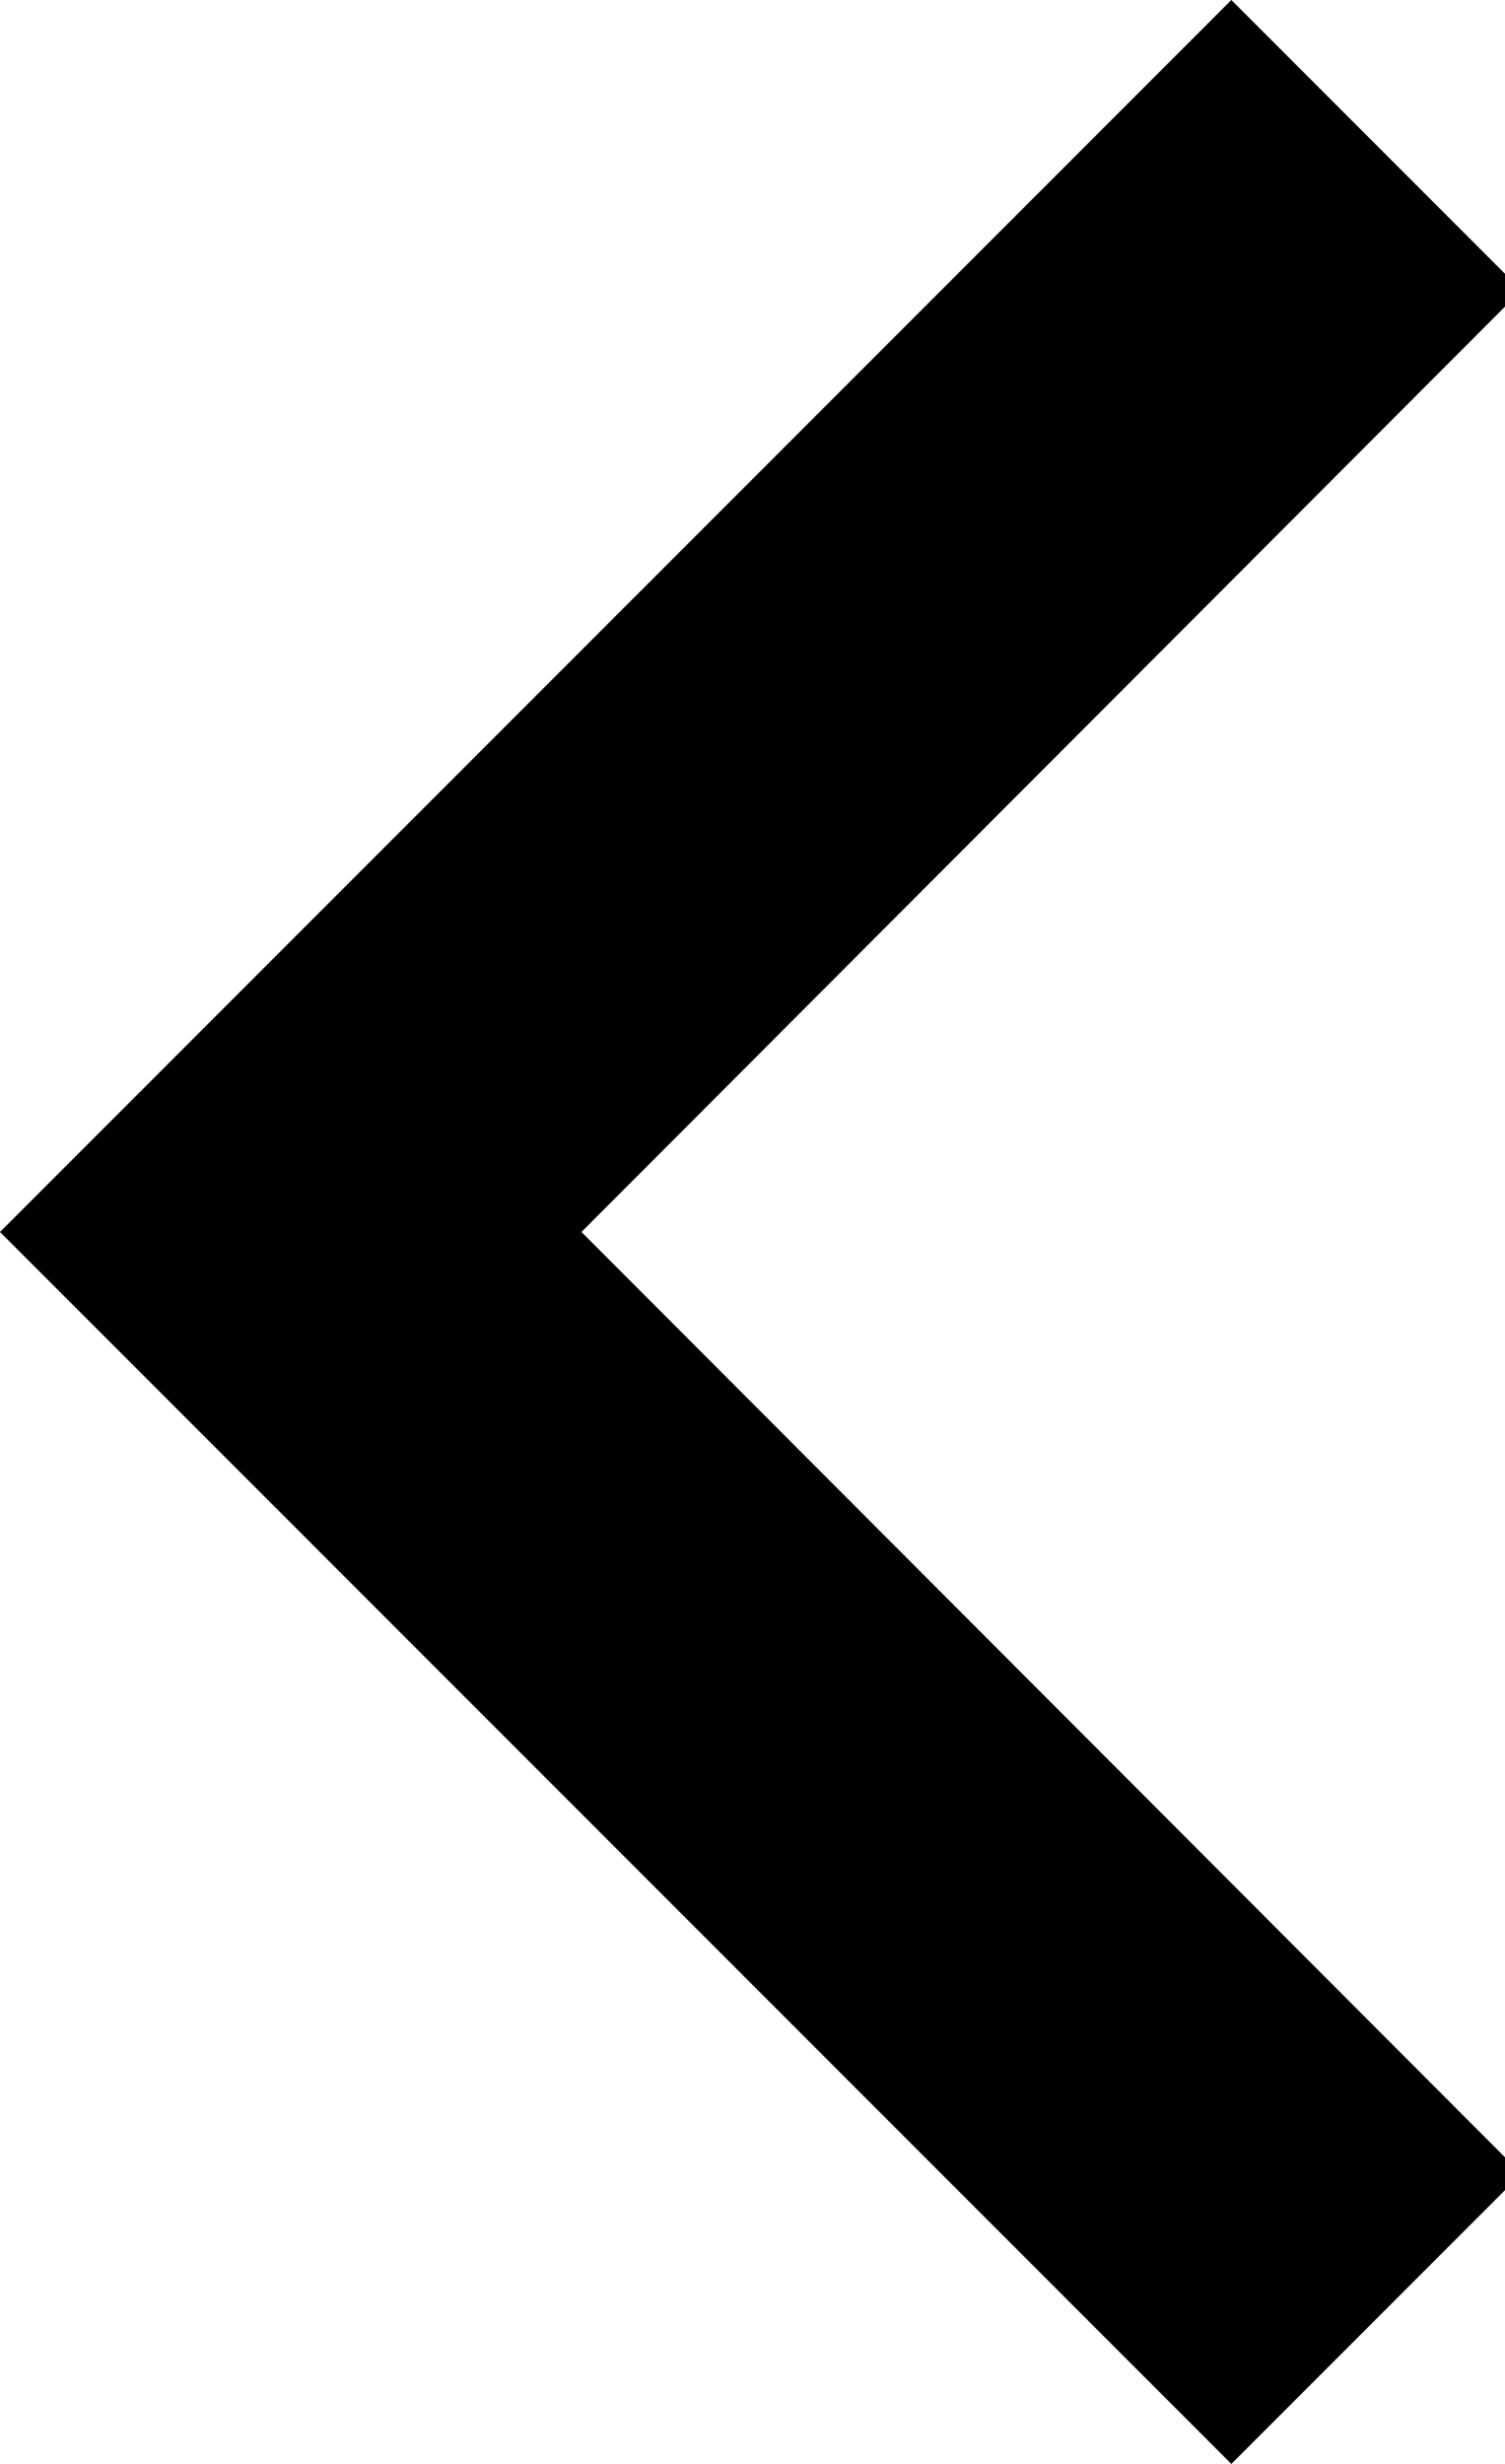 <svg xmlns="http://www.w3.org/2000/svg" xmlns:xlink="http://www.w3.org/1999/xlink" width="11" height="18" viewBox="0 0 11 18"><defs><path id="sx3ha" d="M46 1043l2.12-2.12-6.87-6.88 6.87-6.88L46 1025l-9 9z"/></defs><g><g transform="translate(-37 -1025)"><use xlink:href="#sx3ha"/></g></g></svg>